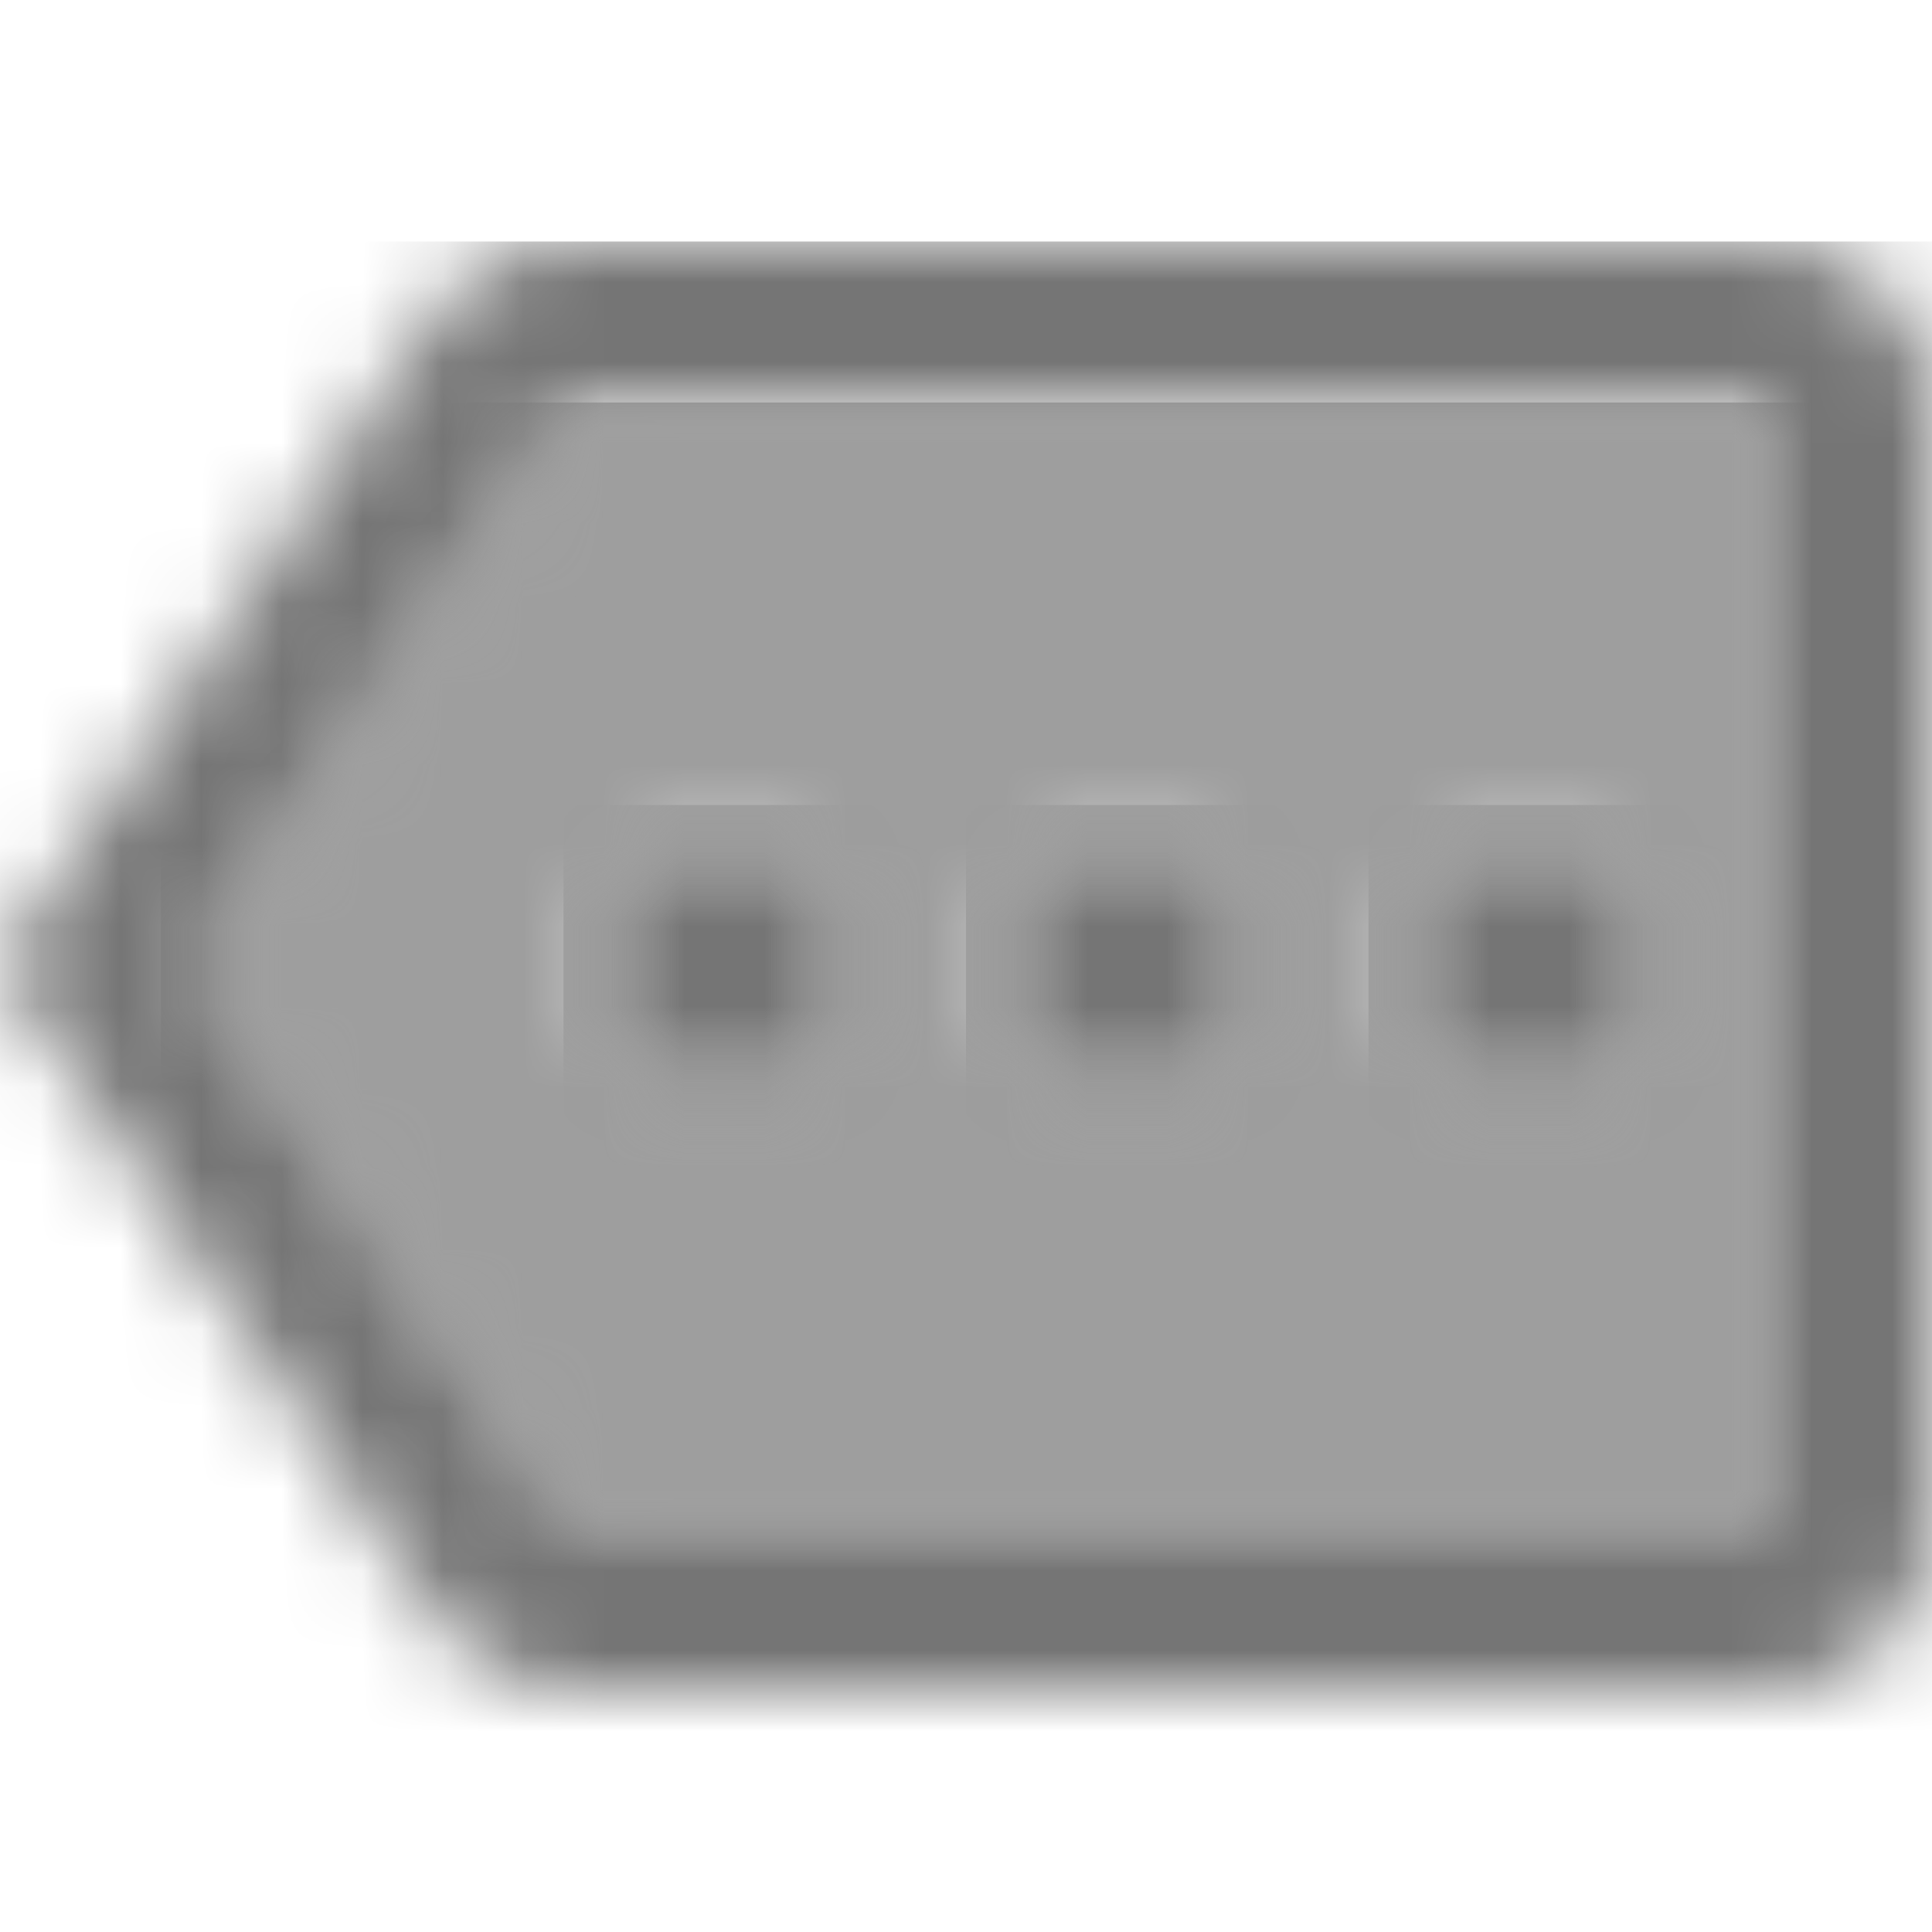 <?xml version="1.0" encoding="UTF-8"?>
<svg width="24px" height="24px" viewBox="0 0 24 24" version="1.1" xmlns="http://www.w3.org/2000/svg" xmlns:xlink="http://www.w3.org/1999/xlink">
    <!-- Generator: Sketch 50 (54983) - http://www.bohemiancoding.com/sketch -->
    <title>icon/notification/more_24px_two_tone</title>
    <desc>Created with Sketch.</desc>
    <defs>
        <path d="M5.06,0 L0.4,7 L5.07,14 L20,14 L20,0 L5.06,0 C5.07,0 5.07,0 5.06,0 Z M17,5.5 C17.83,5.5 18.5,6.17 18.5,7 C18.5,7.83 17.83,8.5 17,8.5 C16.17,8.5 15.5,7.83 15.5,7 C15.5,6.17 16.17,5.5 17,5.5 Z M12,5.5 C12.83,5.5 13.5,6.17 13.5,7 C13.5,7.83 12.83,8.5 12,8.5 C11.17,8.5 10.5,7.83 10.5,7 C10.5,6.17 11.17,5.5 12,5.5 Z M7,5.5 C7.83,5.5 8.5,6.17 8.5,7 C8.5,7.83 7.83,8.5 7,8.5 C6.17,8.5 5.5,7.83 5.5,7 C5.5,6.17 6.17,5.5 7,5.5 Z" id="path-1"></path>
        <path d="M22,0 L7,0 C6.31,0 5.77,0.35 5.41,0.88 L0,9 L5.41,17.11 C5.77,17.64 6.38,18 7.07,18 L22,18 C23.1,18 24,17.1 24,16 L24,2 C24,0.9 23.1,0 22,0 Z M22,16 L7.07,16 L2.4,9 L7.06,2 C7.06,2 7.06,2 7.06,2 L22,2 L22,16 Z" id="path-3"></path>
        <circle id="path-5" cx="2" cy="2" r="1.5"></circle>
        <circle id="path-7" cx="2" cy="2" r="1.5"></circle>
        <circle id="path-9" cx="2" cy="2" r="1.5"></circle>
    </defs>
    <g id="icon/notification/more_24px" stroke="none" stroke-width="1" fill="none" fill-rule="evenodd">
        <g id="↳-Light-Color" transform="translate(2, 5)">
            <mask id="mask-2" fill="white">
                <use xlink:href="#path-1"></use>
            </mask>
            <g id="Mask" opacity="0.3" fill-rule="nonzero"></g>
            <g id="✱-/-Color-/-Icons-/-Black-/-Disabled" mask="url(#mask-2)" fill="#000000" fill-opacity="0.38">
                <rect id="Rectangle" x="0" y="0" width="101" height="101"></rect>
            </g>
        </g>
        <g id="↳-Dark-Color" transform="translate(0, 3)">
            <mask id="mask-4" fill="white">
                <use xlink:href="#path-3"></use>
            </mask>
            <g id="Mask" fill-rule="nonzero"></g>
            <g id="✱-/-Color-/-Icons-/-Black-/-Inactive" mask="url(#mask-4)" fill="#000000" fill-opacity="0.54">
                <rect id="Rectangle" x="0" y="0" width="101" height="101"></rect>
            </g>
        </g>
        <g id="↳-Dark-Color" transform="translate(7, 10)">
            <mask id="mask-6" fill="white">
                <use xlink:href="#path-5"></use>
            </mask>
            <g id="Mask" fill-rule="nonzero"></g>
            <g id="✱-/-Color-/-Icons-/-Black-/-Inactive" mask="url(#mask-6)" fill="#000000" fill-opacity="0.54">
                <rect id="Rectangle" x="0" y="0" width="101" height="101"></rect>
            </g>
        </g>
        <g id="↳-Dark-Color" transform="translate(12, 10)">
            <mask id="mask-8" fill="white">
                <use xlink:href="#path-7"></use>
            </mask>
            <g id="Mask" fill-rule="nonzero"></g>
            <g id="✱-/-Color-/-Icons-/-Black-/-Inactive" mask="url(#mask-8)" fill="#000000" fill-opacity="0.54">
                <rect id="Rectangle" x="0" y="0" width="101" height="101"></rect>
            </g>
        </g>
        <g id="↳-Dark-Color" transform="translate(17, 10)">
            <mask id="mask-10" fill="white">
                <use xlink:href="#path-9"></use>
            </mask>
            <g id="Mask" fill-rule="nonzero"></g>
            <g id="✱-/-Color-/-Icons-/-Black-/-Inactive" mask="url(#mask-10)" fill="#000000" fill-opacity="0.54">
                <rect id="Rectangle" x="0" y="0" width="101" height="101"></rect>
            </g>
        </g>
    </g>
</svg>